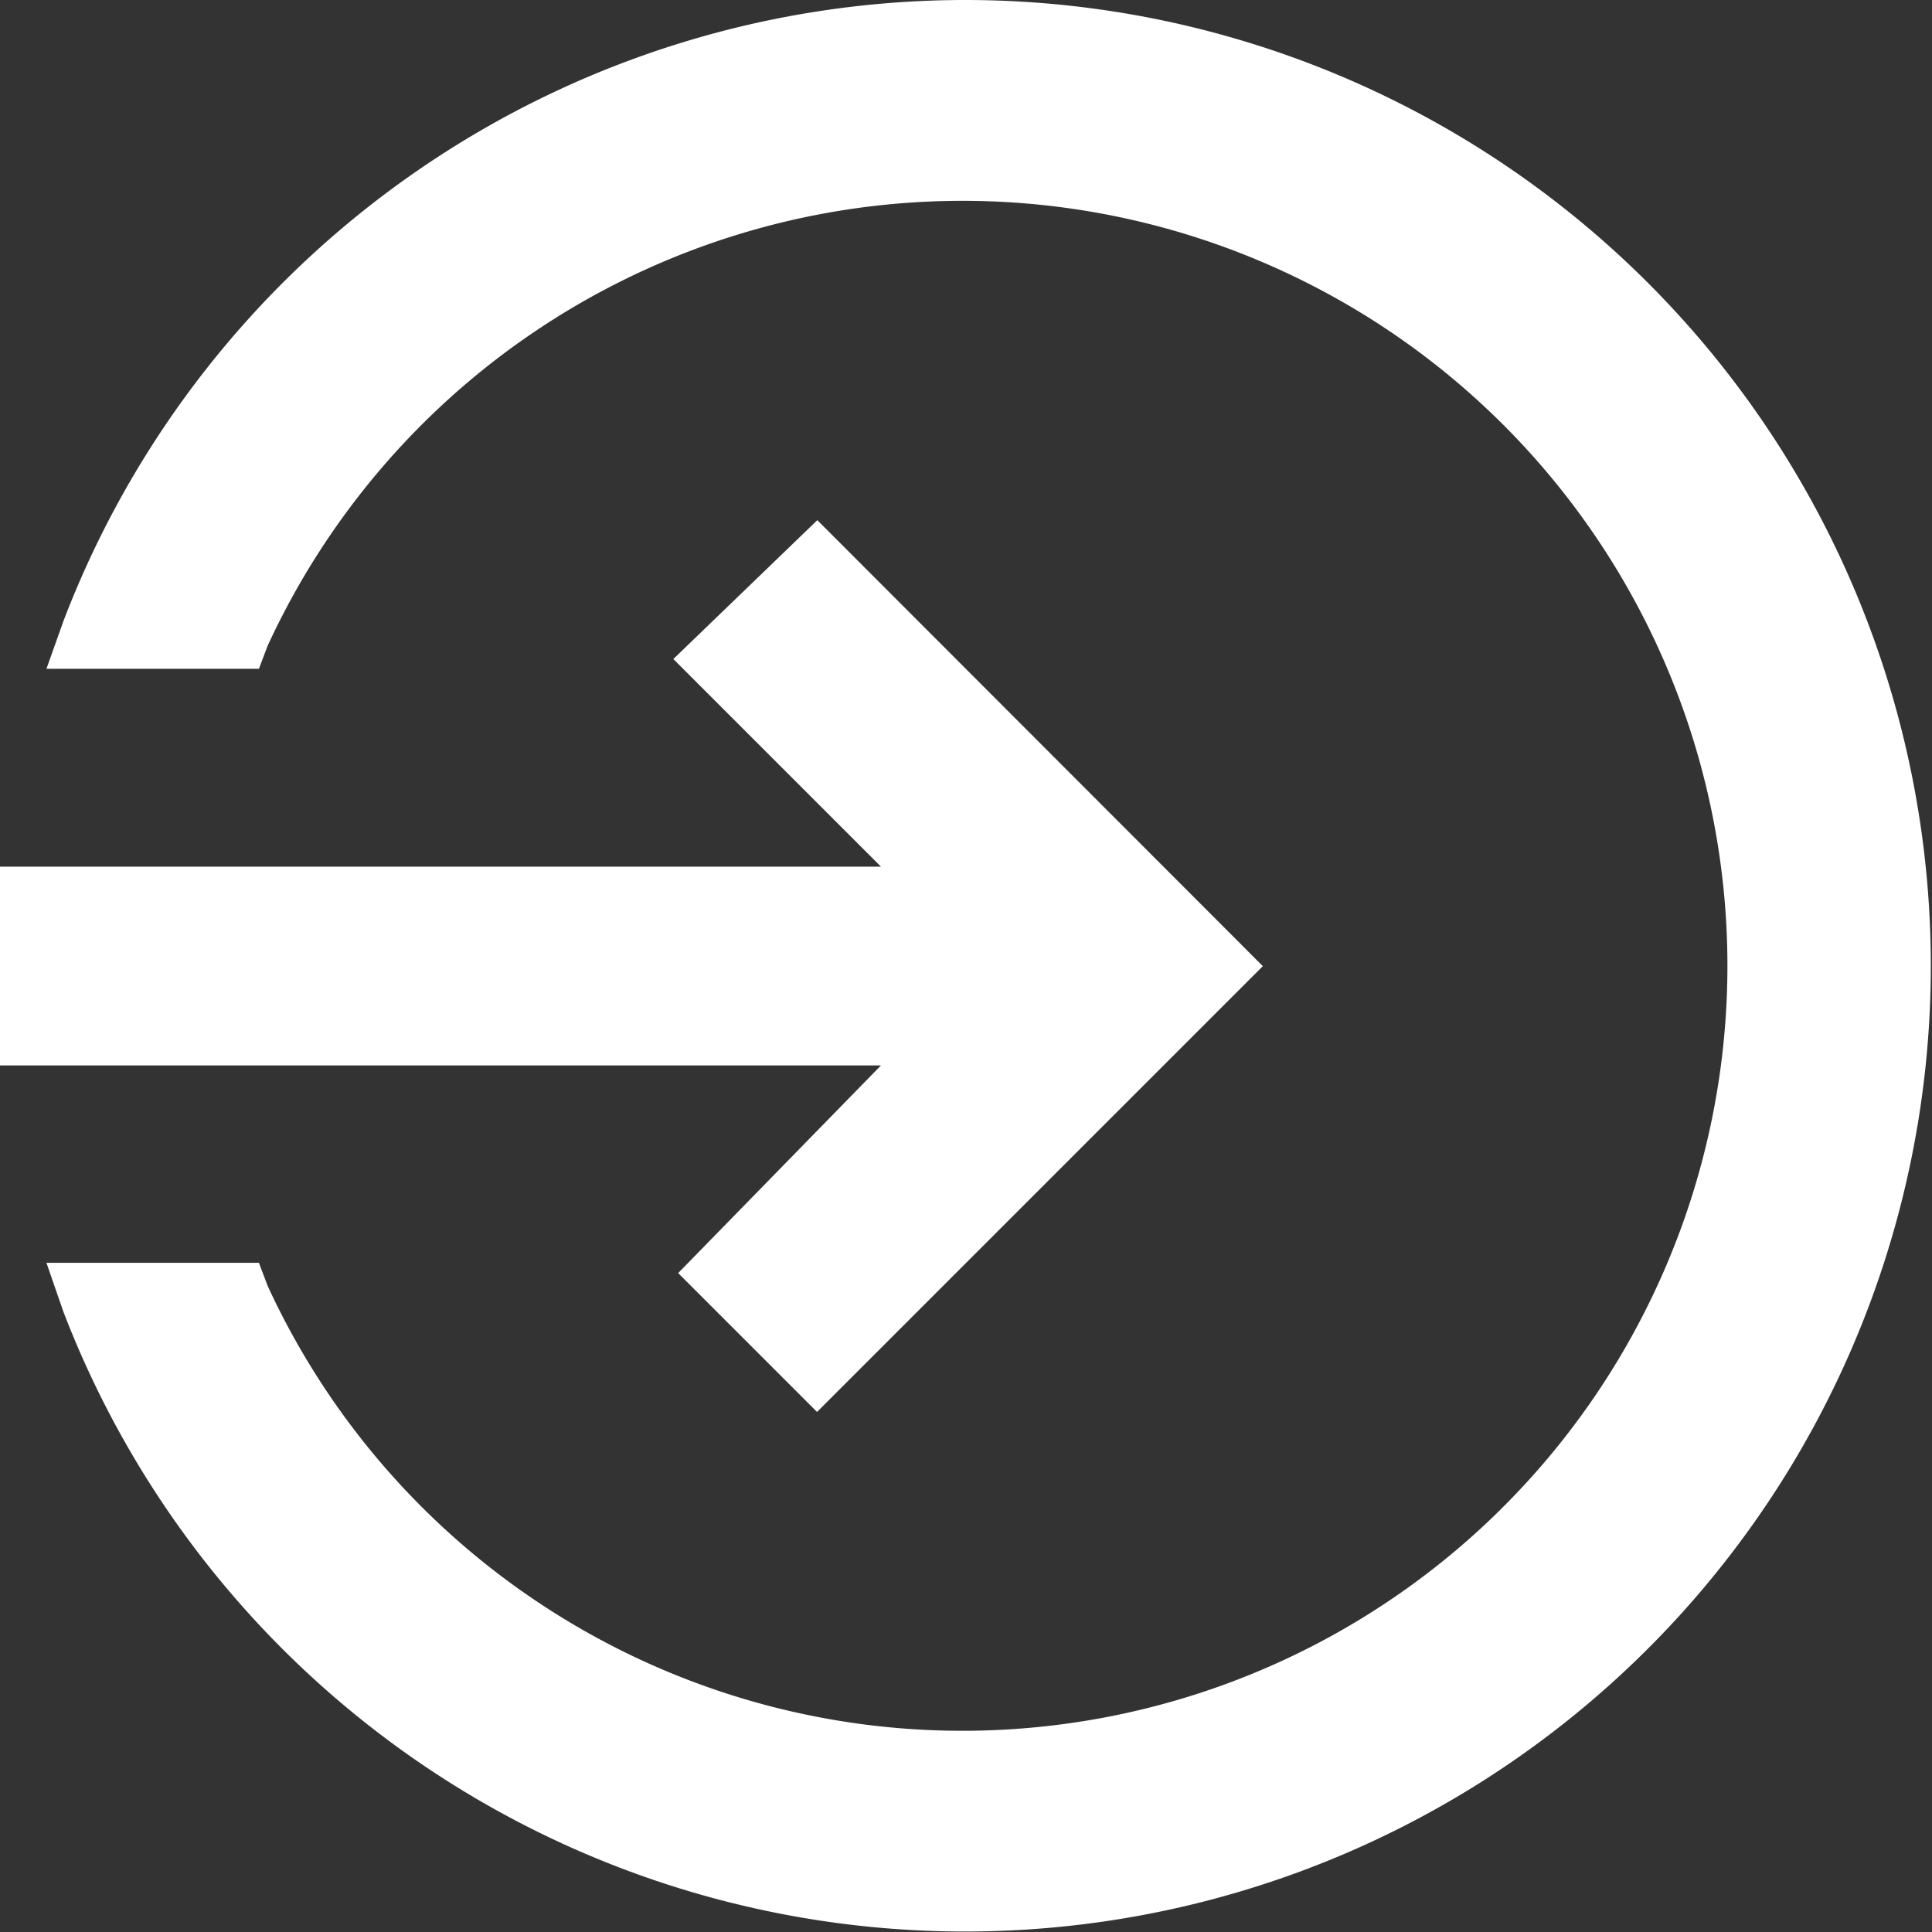 <svg xmlns="http://www.w3.org/2000/svg" width="20.005" height="20.005"><rect width="100%" height="100%" fill="#333333" stroke="none"/><defs><style>.a{fill:#fff}</style></defs><path class="a" d="M10.002 0A10 10 0 0 0 .659 6.425l-.178.5h2.2l.091-.24a7.921 7.921 0 1 1 0 6.631l-.091-.24h-2.2l.173.5A10 10 0 1 0 10.002 0z"/><path class="a" d="M0 11.032h9.122l-2.1 2.15L8.46 14.62l4.616-4.616-4.613-4.618-1.491 1.438 2.15 2.15H0z"/></svg>